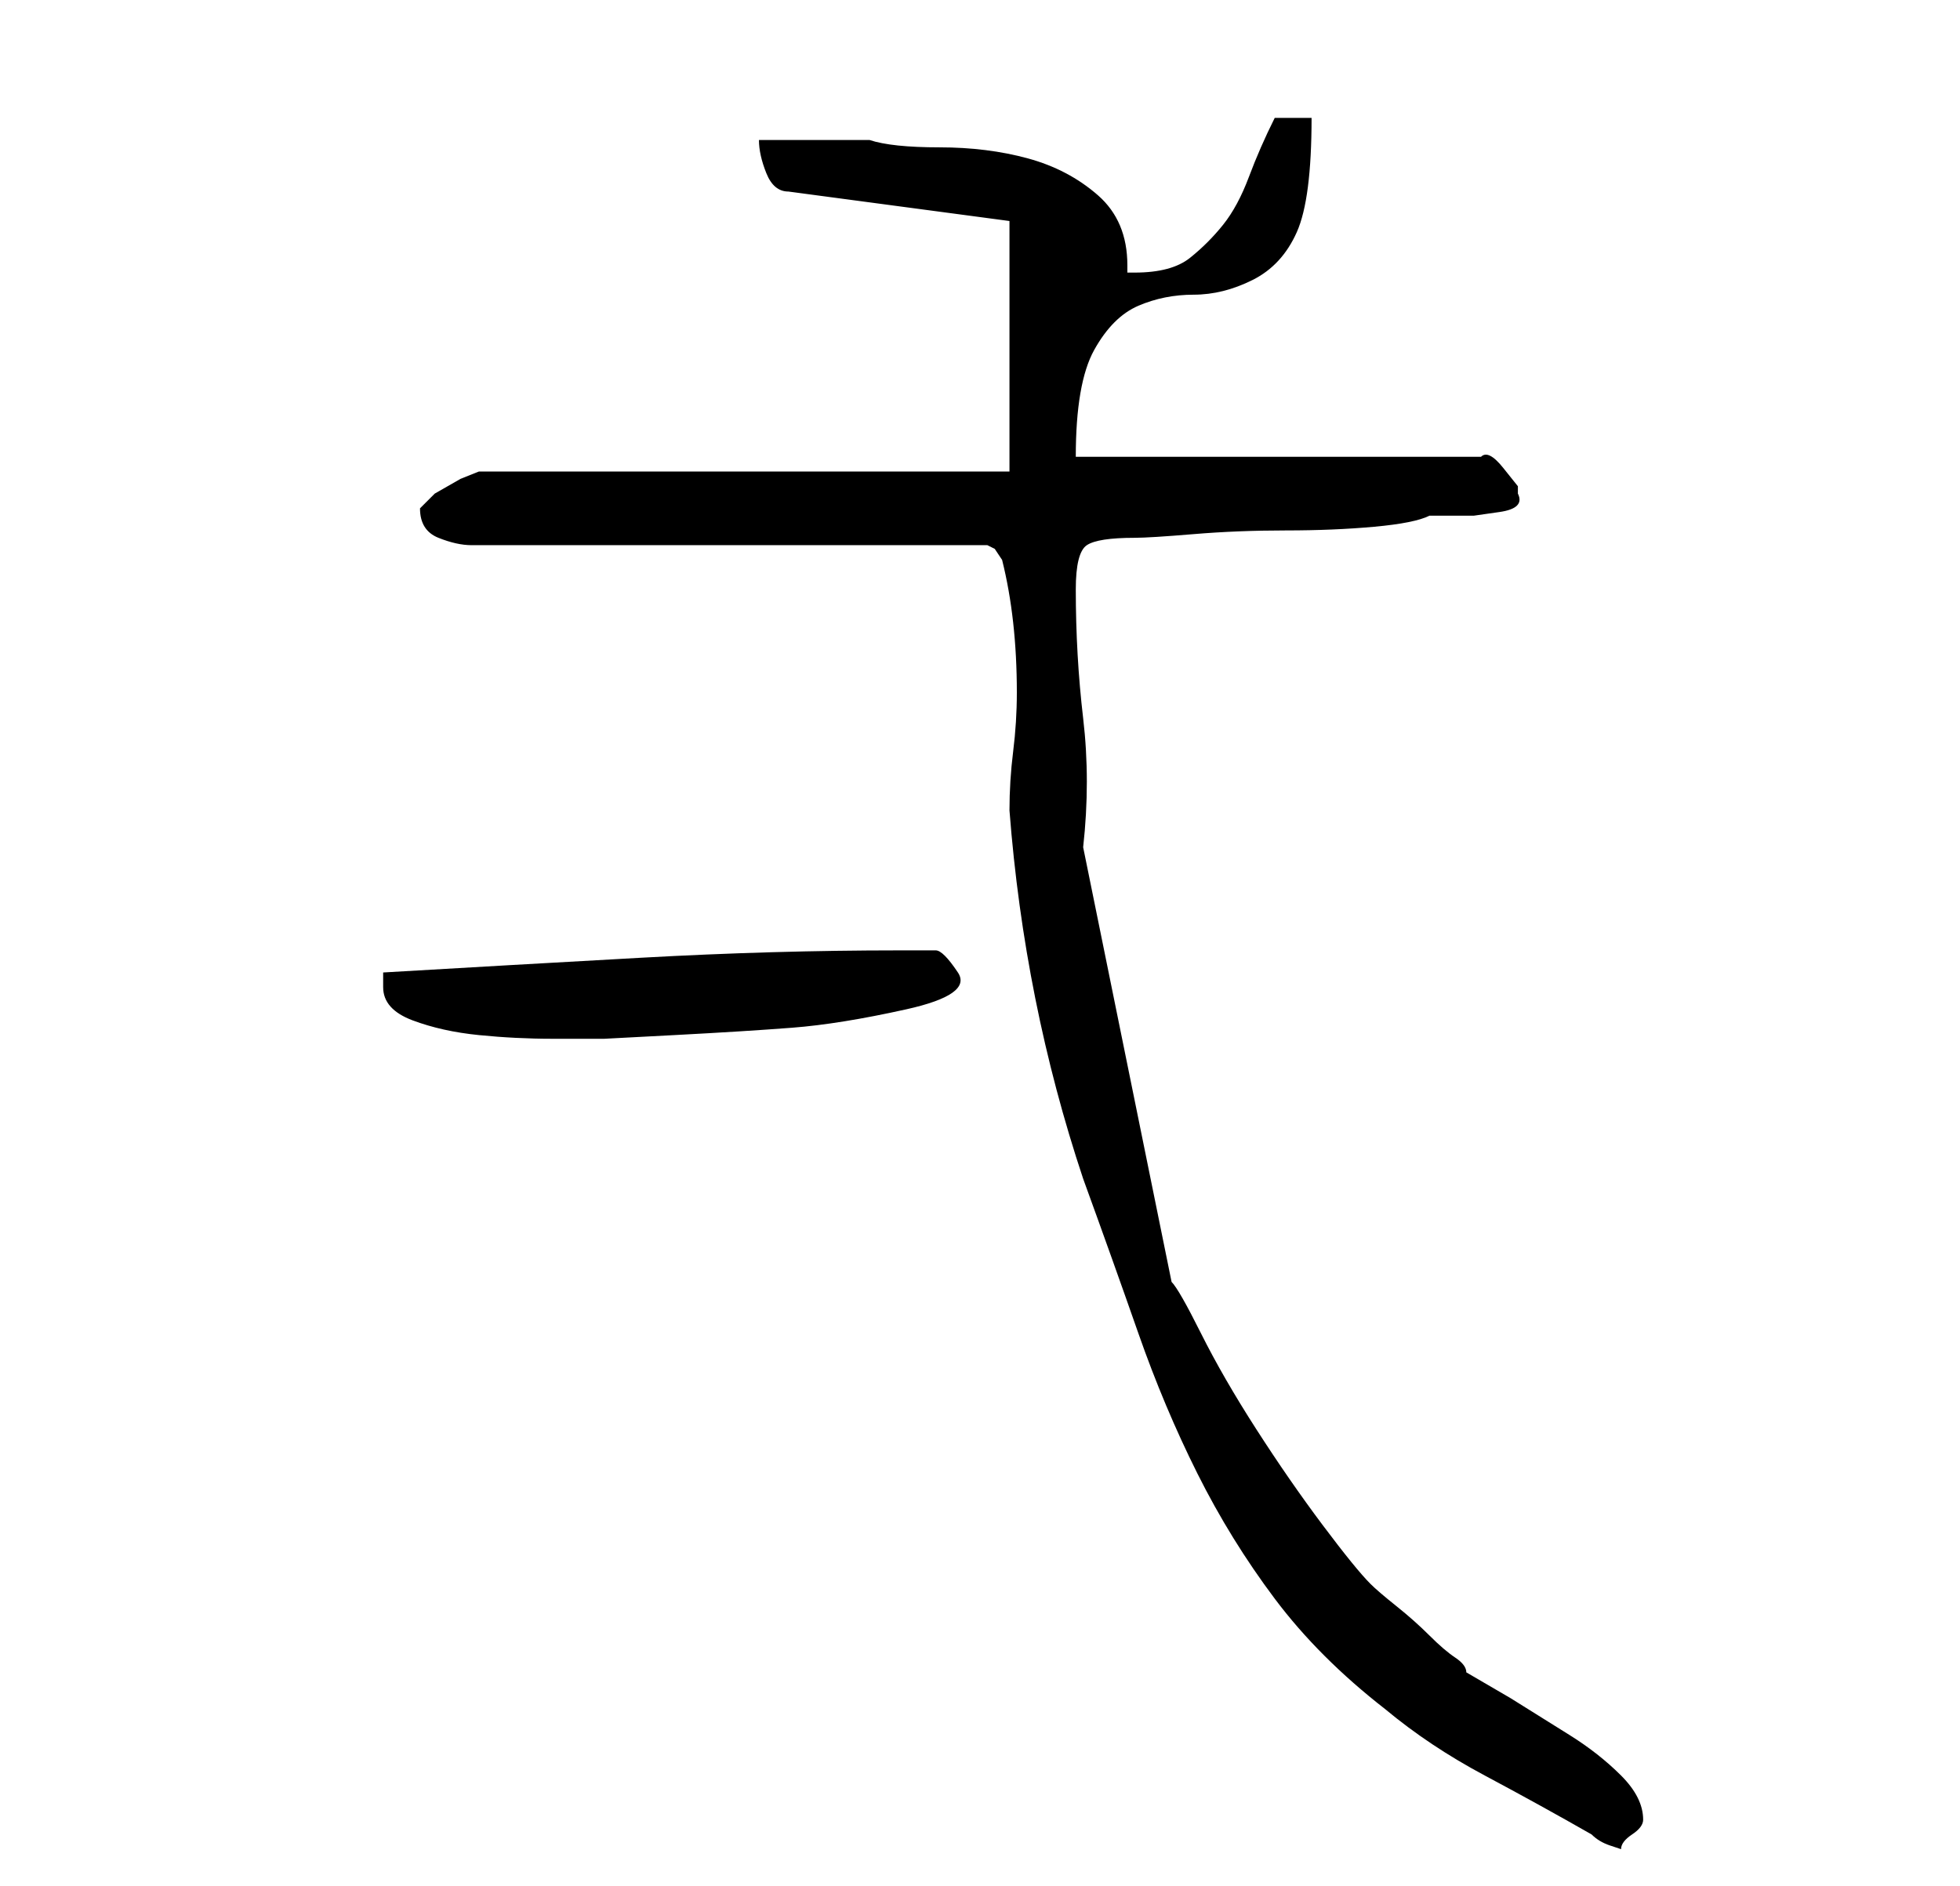 <?xml version="1.0" standalone="no"?>
<!DOCTYPE svg PUBLIC "-//W3C//DTD SVG 1.1//EN" "http://www.w3.org/Graphics/SVG/1.1/DTD/svg11.dtd" >
<svg xmlns="http://www.w3.org/2000/svg" xmlns:xlink="http://www.w3.org/1999/xlink" version="1.1" viewBox="-10 0 266 256">
   <path fill="currentColor"
d="M47 69q0 3 2.5 4t4.5 1h70l1 0.5t1 1.5q1 4 1.5 8.5t0.5 9.5q0 4 -0.5 8t-0.5 8q1 13 3.5 25.5t6.5 24.5q4 11 7.5 21t8 19t10.5 17t15 15q6 5 13.5 9t14.5 8q1 1 2.5 1.5l1.5 0.5q0 -1 1.5 -2t1.5 -2q0 -3 -3 -6t-7 -5.5l-8 -5t-6 -3.5q0 -1 -1.5 -2t-3.5 -3t-4.5 -4
t-3.5 -3q-2 -2 -6.5 -8t-9 -13t-7.5 -13t-4 -7l-12 -59q1 -9 0 -17.5t-1 -17.5q0 -5 1.5 -6t6.5 -1q2 0 8 -0.5t12.5 -0.5t12 -0.5t7.5 -1.5h2h4t3.5 -0.5t2.5 -2.5v0v-1t-2 -2.5t-3 -1.5h-55q0 -10 2.5 -14.5t6 -6t7.5 -1.5t8 -2t6 -6.5t2 -15.5h-5q-2 4 -3.5 8t-3.5 6.5
t-4.5 4.5t-7.5 2h-1v-1q0 -6 -4 -9.5t-9.5 -5t-12 -1.5t-9.5 -1h-3.5h-4.5h-4h-3q0 2 1 4.5t3 2.5l30 4v34h-72l-2.5 1t-3.5 2l-1.5 1.5zM42 134q0 3 4 4.5t9 2t10 0.5h7t9.5 -0.5t16 -1t15.5 -2.5t7 -5t-3 -3h-5q-17 0 -35 1t-35 2v2z" />
</svg>

